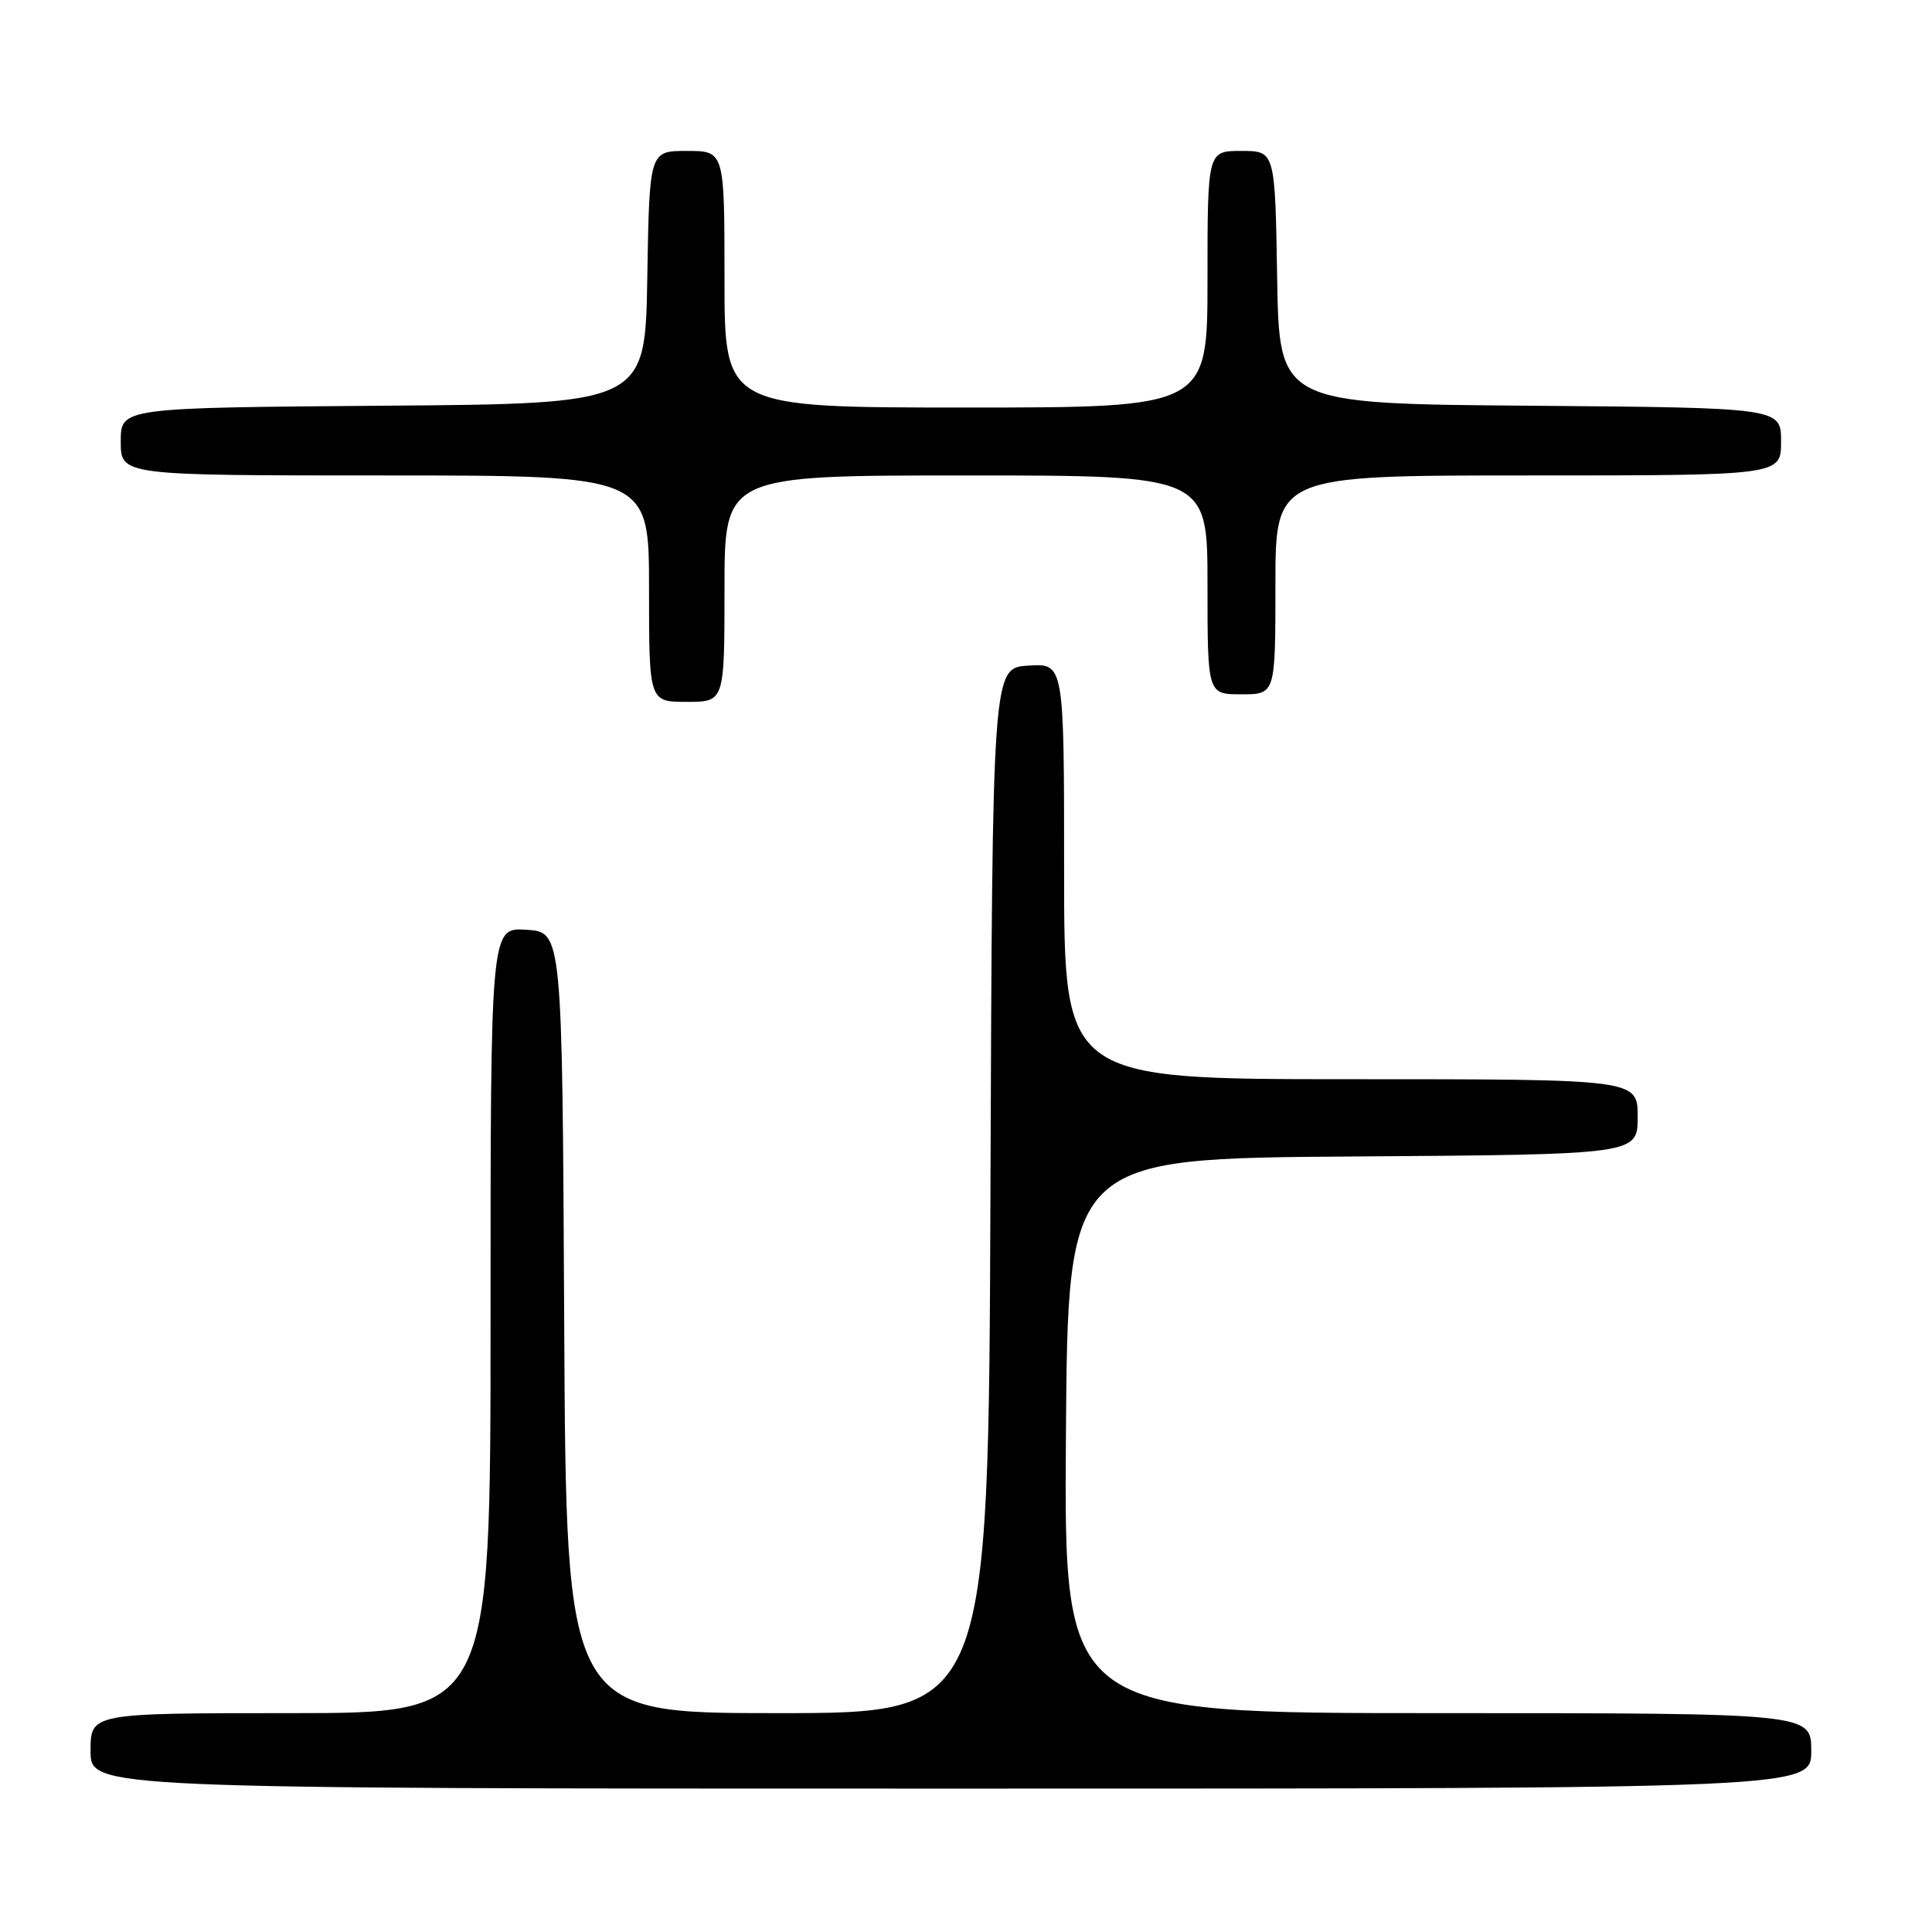 <?xml version="1.0" encoding="UTF-8" standalone="no"?>
<!DOCTYPE svg PUBLIC "-//W3C//DTD SVG 1.1//EN" "http://www.w3.org/Graphics/SVG/1.1/DTD/svg11.dtd" >
<svg xmlns="http://www.w3.org/2000/svg" xmlns:xlink="http://www.w3.org/1999/xlink" version="1.1" viewBox="0 0 256 256">
 <g >
 <path fill="currentColor"
d=" M 240.00 232.00 C 240.00 227.00 240.00 227.00 190.49 227.00 C 140.98 227.00 140.98 227.00 141.24 190.25 C 141.50 153.50 141.50 153.50 179.25 153.24 C 217.00 152.98 217.00 152.98 217.00 147.99 C 217.00 143.00 217.00 143.00 179.00 143.00 C 141.00 143.00 141.00 143.00 141.00 115.45 C 141.00 87.89 141.00 87.89 136.25 88.20 C 131.50 88.50 131.50 88.50 131.24 157.75 C 130.99 227.00 130.99 227.00 103.00 227.00 C 75.02 227.00 75.02 227.00 74.76 175.25 C 74.50 123.50 74.50 123.50 69.75 123.20 C 65.00 122.89 65.00 122.89 65.00 174.95 C 65.00 227.00 65.00 227.00 38.50 227.00 C 12.00 227.00 12.00 227.00 12.00 232.00 C 12.00 237.00 12.00 237.00 126.00 237.00 C 240.00 237.00 240.00 237.00 240.00 232.00 Z  M 96.00 78.00 C 96.00 63.00 96.00 63.00 128.00 63.00 C 160.00 63.00 160.00 63.00 160.00 77.50 C 160.00 92.00 160.00 92.00 164.50 92.00 C 169.00 92.00 169.00 92.00 169.00 77.50 C 169.00 63.00 169.00 63.00 202.50 63.00 C 236.00 63.00 236.00 63.00 236.00 58.51 C 236.00 54.03 236.00 54.03 202.75 53.76 C 169.50 53.50 169.50 53.50 169.23 36.75 C 168.95 20.00 168.95 20.00 164.48 20.00 C 160.00 20.00 160.00 20.00 160.00 37.00 C 160.00 54.00 160.00 54.00 128.00 54.00 C 96.00 54.00 96.00 54.00 96.00 37.00 C 96.00 20.00 96.00 20.00 91.02 20.00 C 86.05 20.00 86.05 20.00 85.77 36.75 C 85.50 53.50 85.50 53.50 50.75 53.76 C 16.00 54.03 16.00 54.03 16.00 58.51 C 16.00 63.00 16.00 63.00 51.00 63.00 C 86.00 63.00 86.00 63.00 86.00 78.00 C 86.00 93.00 86.00 93.00 91.00 93.00 C 96.00 93.00 96.00 93.00 96.00 78.00 Z "/>
</g>
</svg>